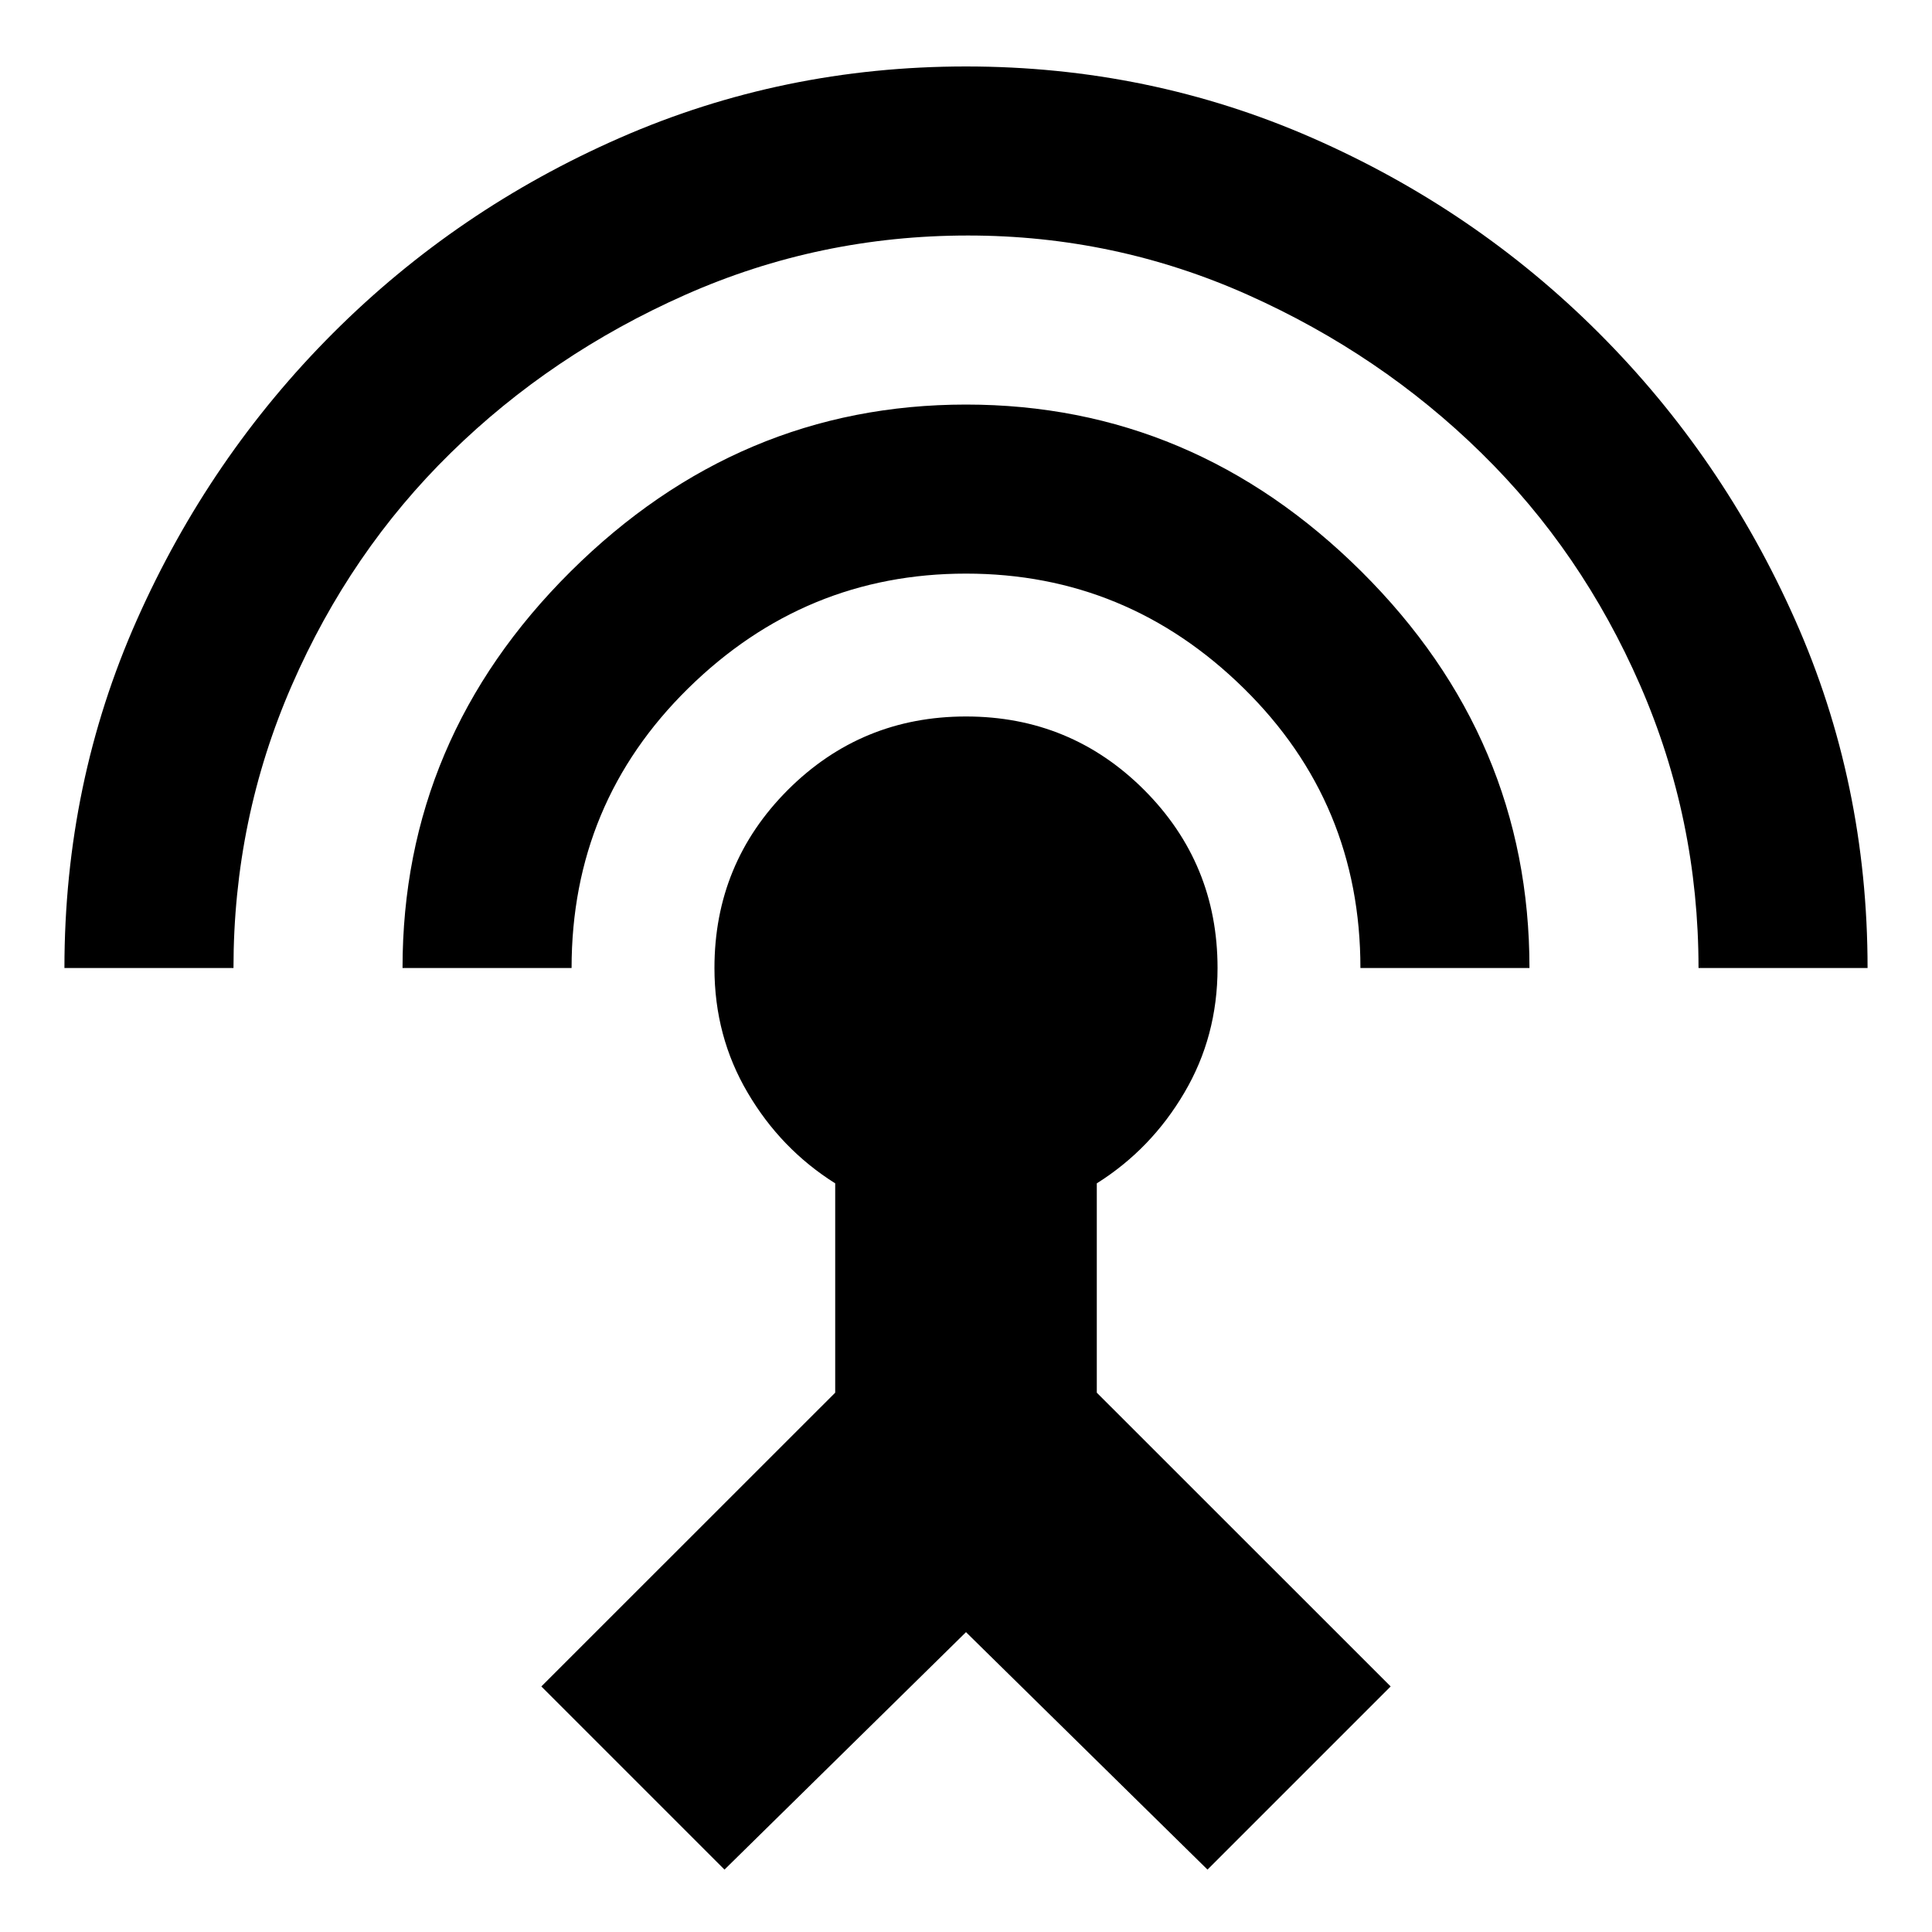 <svg xmlns="http://www.w3.org/2000/svg" height="20" width="20"><path d="M7.5 19.354 5.604 17.458 8.646 14.417V12.25Q8.083 11.896 7.74 11.312Q7.396 10.729 7.396 10.021Q7.396 8.938 8.156 8.177Q8.917 7.417 10 7.417Q11.083 7.417 11.844 8.177Q12.604 8.938 12.604 10.021Q12.604 10.729 12.26 11.312Q11.917 11.896 11.354 12.25V14.417L14.396 17.458L12.5 19.354L10 16.896ZM4.167 10.021Q4.167 7.646 5.906 5.917Q7.646 4.188 10 4.188Q12.354 4.188 14.094 5.917Q15.833 7.646 15.833 10.021H14.083Q14.083 8.312 12.875 7.125Q11.667 5.938 10 5.938Q8.333 5.938 7.125 7.125Q5.917 8.312 5.917 10.021ZM0.667 10.021Q0.667 8.104 1.417 6.417Q2.167 4.729 3.448 3.448Q4.729 2.167 6.417 1.427Q8.104 0.688 10 0.688Q11.896 0.688 13.583 1.427Q15.271 2.167 16.552 3.448Q17.833 4.729 18.583 6.417Q19.333 8.104 19.333 10.021H17.583Q17.583 8.479 16.979 7.094Q16.375 5.708 15.333 4.688Q14.292 3.667 12.917 3.052Q11.542 2.438 10.021 2.438Q8.479 2.438 7.094 3.052Q5.708 3.667 4.667 4.688Q3.625 5.708 3.021 7.094Q2.417 8.479 2.417 10.021Z"/></svg>